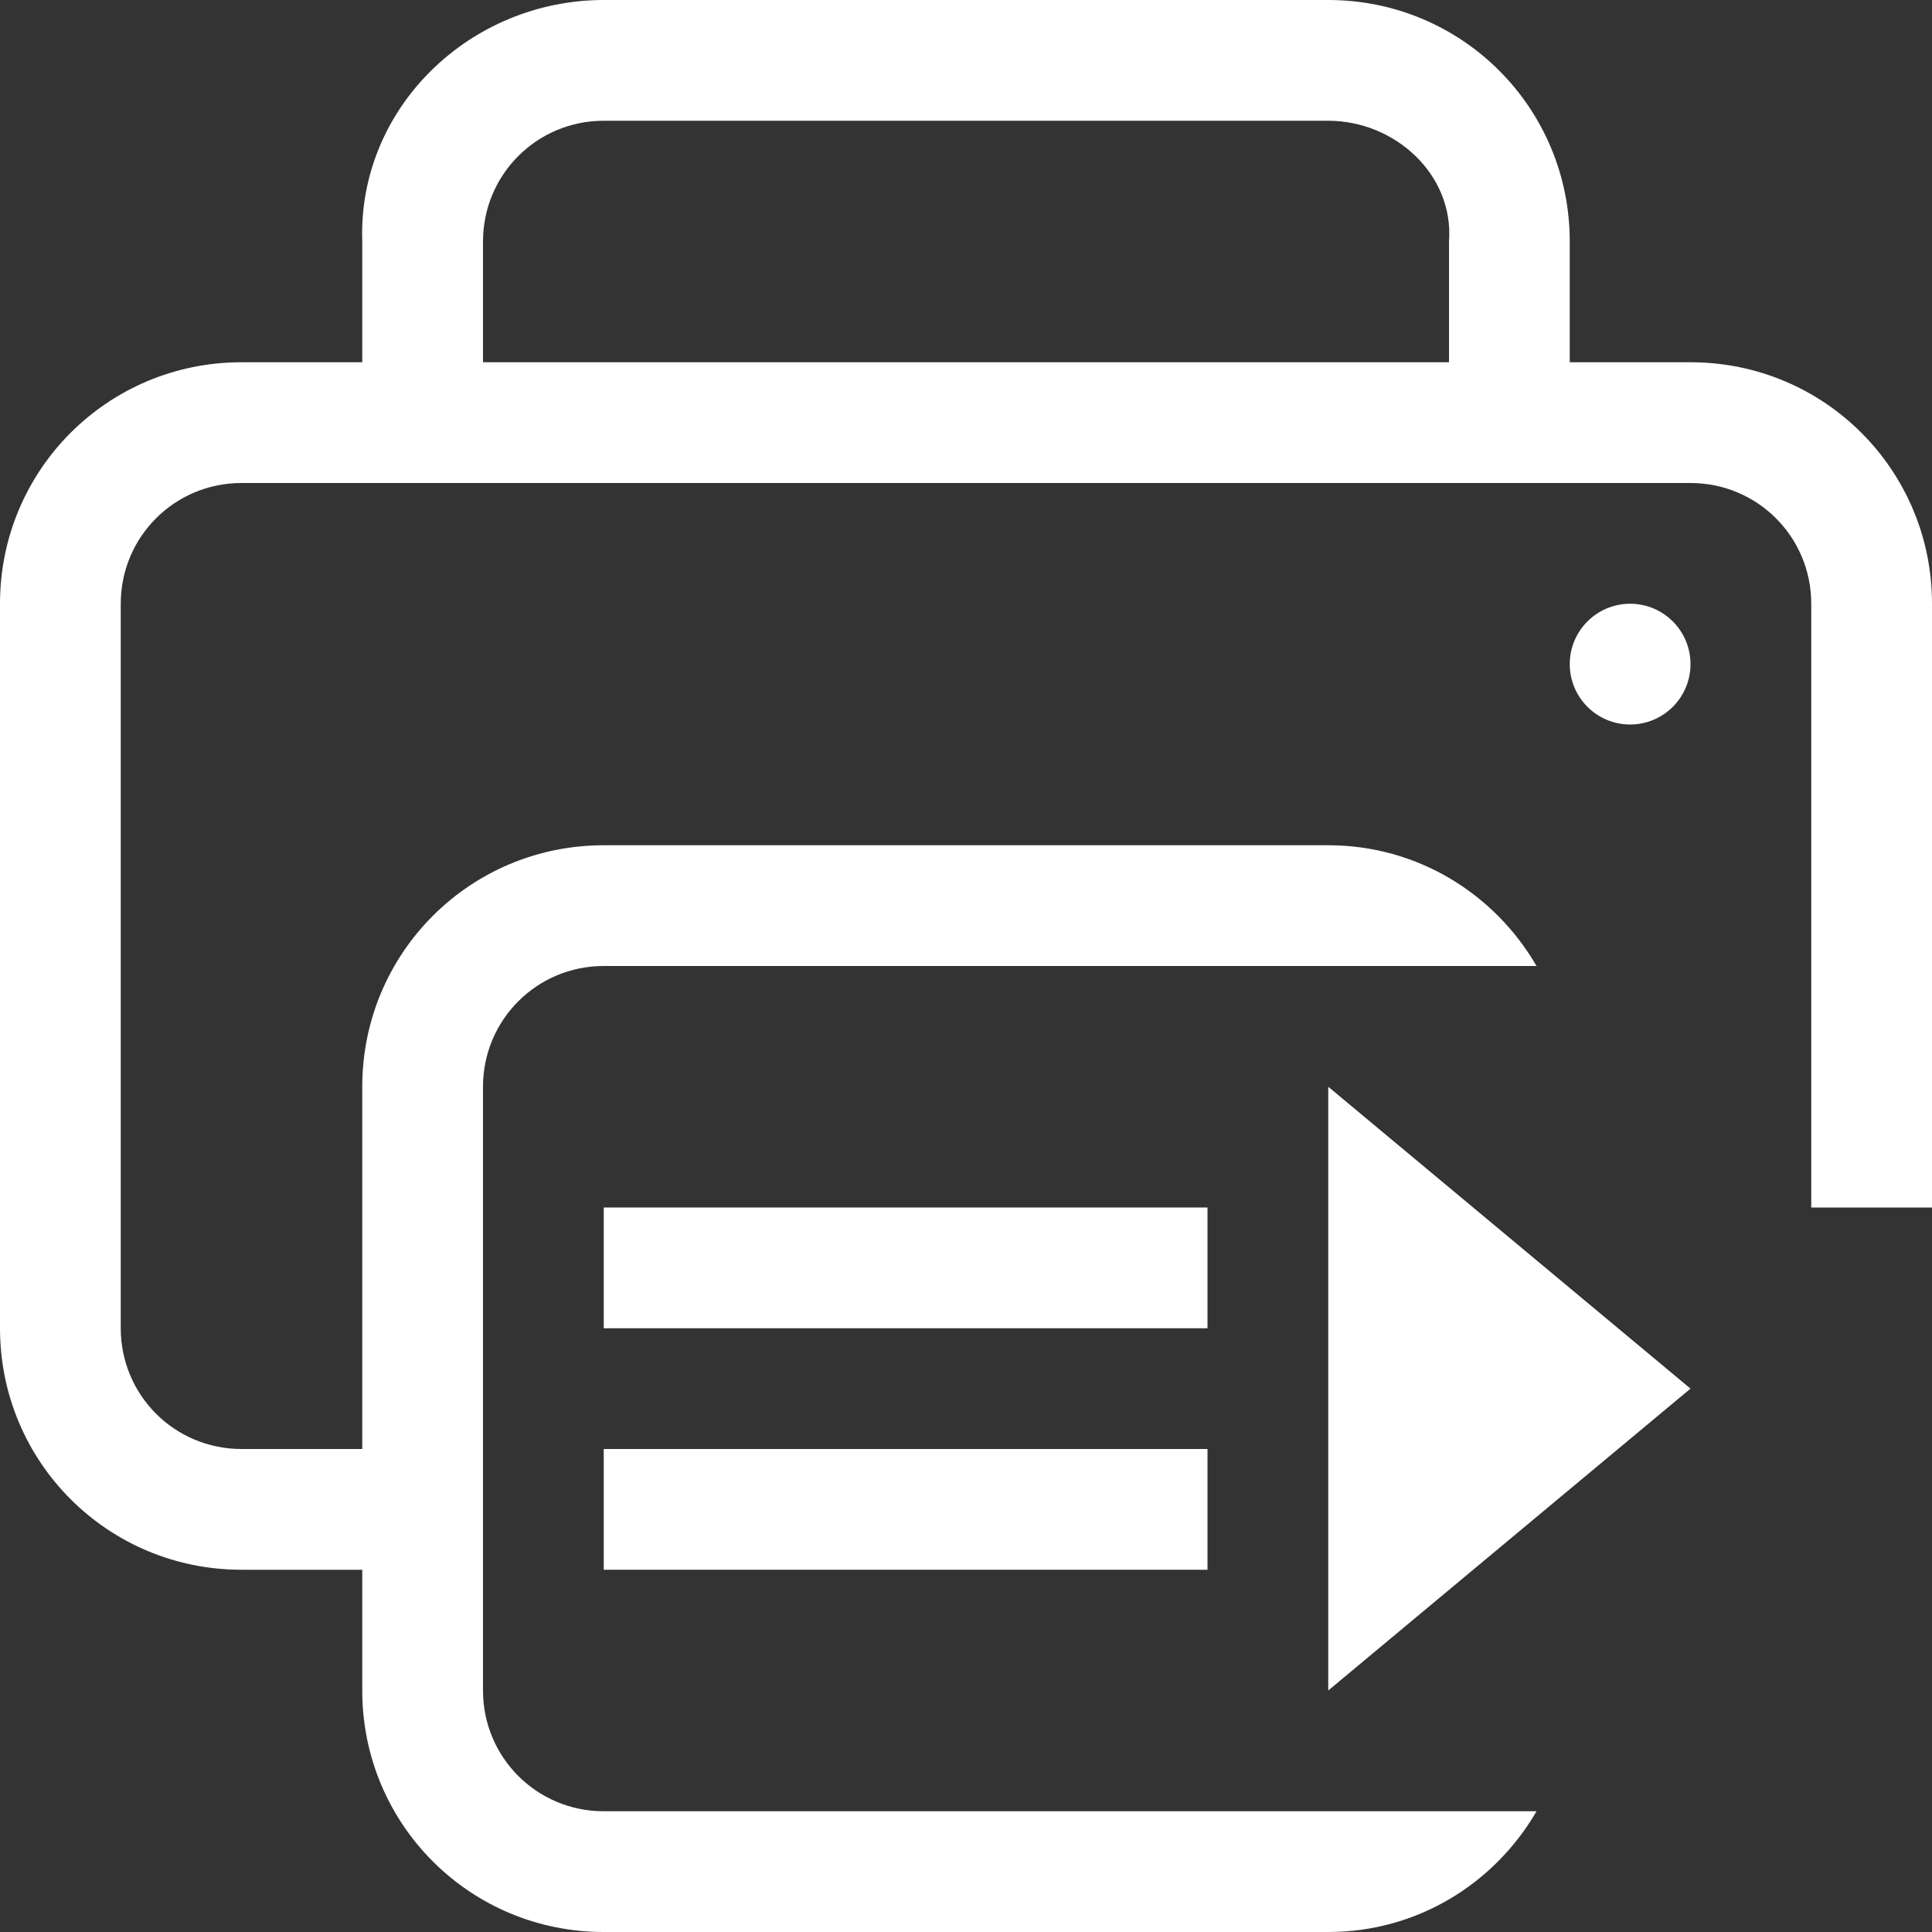 <svg version="1.1" viewBox="0 0 16 16" xmlns="http://www.w3.org/2000/svg">
 <rect x="0" y="0" width="16" height="16" fill="#333333" stroke="none"/>
 <defs>
  <style id="current-color-scheme" type="text/css">.ColorScheme-Text {
        color:#ffffff;
      }</style>
 </defs>
 <g class="ColorScheme-Text" style="fill:currentColor">
  <path class="ColorScheme-Text" style="fill:currentColor" d="m11 9v5l3-2.5z"/>
  <path d="m2 3c-1.108 0-2 0.892-2 2v6c0 1.108 0.892 2 2 2h2v-1h-2c-0.554 0-1-0.446-1-1v-6c0-0.554 0.446-1 1-1h12c0.554 0 1 0.446 1 1v5h1v-5c0-1.108-0.892-2-2-2h-12z"/>
  <path class="ColorScheme-Text" style="fill:currentColor" d="m5 0c-1.108 0-2.037 0.893-2 2v2h1v-2c0-0.554 0.446-1 1-1h6c0.554 0 1.042 0.448 1 1v2h1v-2c0-1.108-0.892-2-2-2z"/>
  <rect class="ColorScheme-Text" style="fill:currentColor" x="5" y="10" width="5" height="1"/>
  <rect class="ColorScheme-Text" style="fill:currentColor" x="5" y="12" width="5" height="1"/>
  <path d="m5 7c-1.108 0-2 0.892-2 2v5c0 1.108 0.892 2 2 2h6c0.741 0 1.379-0.404 1.725-1h-1.725-1-5c-0.554 0-1-0.446-1-1v-5c0-0.554 0.446-1 1-1h5 1 1.725c-0.346-0.596-0.984-1-1.725-1h-6z" class="ColorScheme-Text" style="fill:currentColor"/>
  <circle cx="13.5" cy="5.5" r=".5" class="ColorScheme-Text" style="fill:currentColor"/>
 </g>
</svg>
